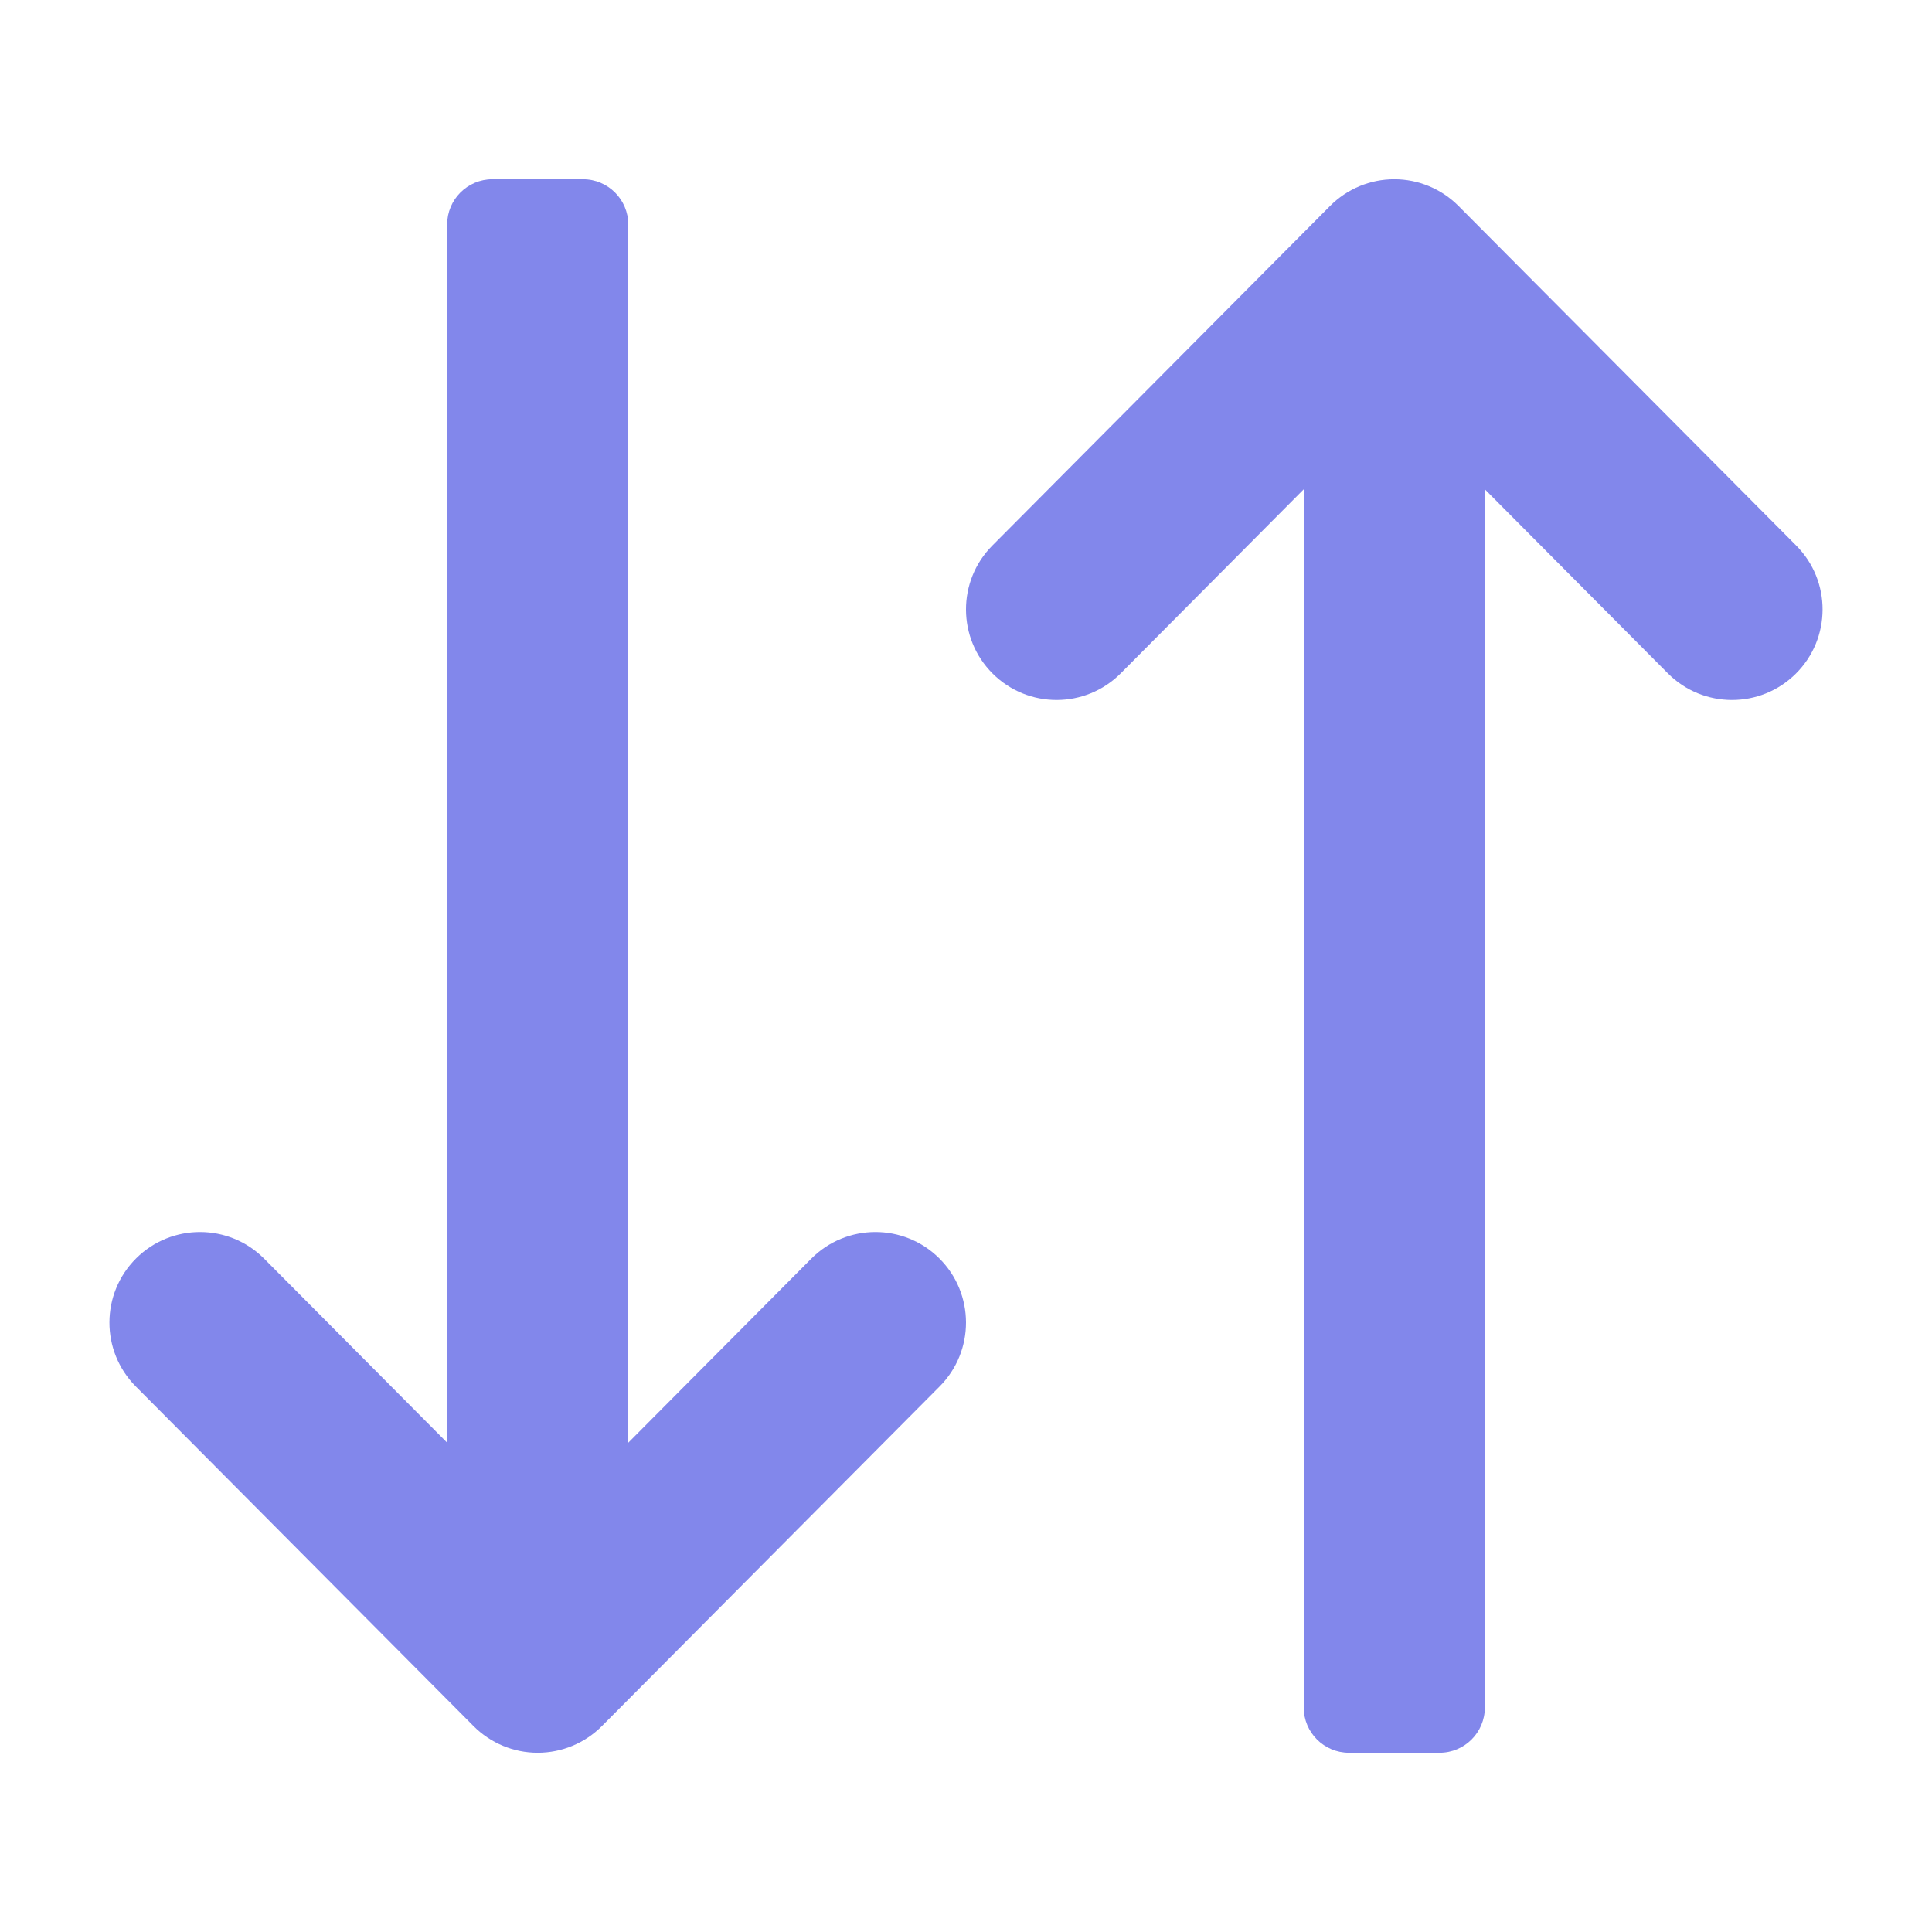 <svg xmlns="http://www.w3.org/2000/svg" width="512" height="512" fill="none" viewBox="0 0 512 512"><path fill="#8287EB" fill-rule="evenodd" d="M130.5 422.5C123.873 422.5 118.5 417.127 118.5 410.5L118.5 59.5C118.5 52.873 123.873 47.5 130.5 47.5L154.5 47.5C161.127 47.5 166.5 52.873 166.5 59.5L166.5 410.5C166.5 417.127 161.127 422.5 154.5 422.5L130.5 422.5Z" clip-rule="evenodd"/><path fill="#8287EB" fill-rule="evenodd" d="M36.077 333.482C45.475 324.136 60.671 324.178 70.018 333.577L142.5 406.464L214.982 333.577C224.329 324.178 239.525 324.136 248.923 333.482C258.322 342.829 258.364 358.025 249.018 367.423L159.518 457.423C155.013 461.953 148.888 464.5 142.5 464.5C136.112 464.5 129.987 461.953 125.482 457.423L35.982 367.423C26.636 358.025 26.678 342.829 36.077 333.482Z" clip-rule="evenodd"/><path fill="#8287EB" fill-rule="evenodd" d="M381.5 89.5C388.127 89.5 393.5 94.873 393.5 101.5L393.5 452.5C393.5 459.127 388.127 464.5 381.5 464.5L357.5 464.5C350.873 464.5 345.5 459.127 345.5 452.5L345.5 101.5C345.5 94.873 350.873 89.5 357.5 89.5L381.5 89.5Z" clip-rule="evenodd"/><path fill="#8287EB" fill-rule="evenodd" d="M475.923 178.518C466.525 187.864 451.329 187.822 441.982 178.423L369.5 105.536L297.018 178.423C287.671 187.822 272.475 187.864 263.077 178.518C253.678 169.171 253.636 153.975 262.982 144.577L352.482 54.577C356.987 50.047 363.112 47.5 369.5 47.5C375.888 47.5 382.013 50.047 386.518 54.577L476.018 144.577C485.364 153.975 485.322 169.171 475.923 178.518Z" clip-rule="evenodd"/></svg>